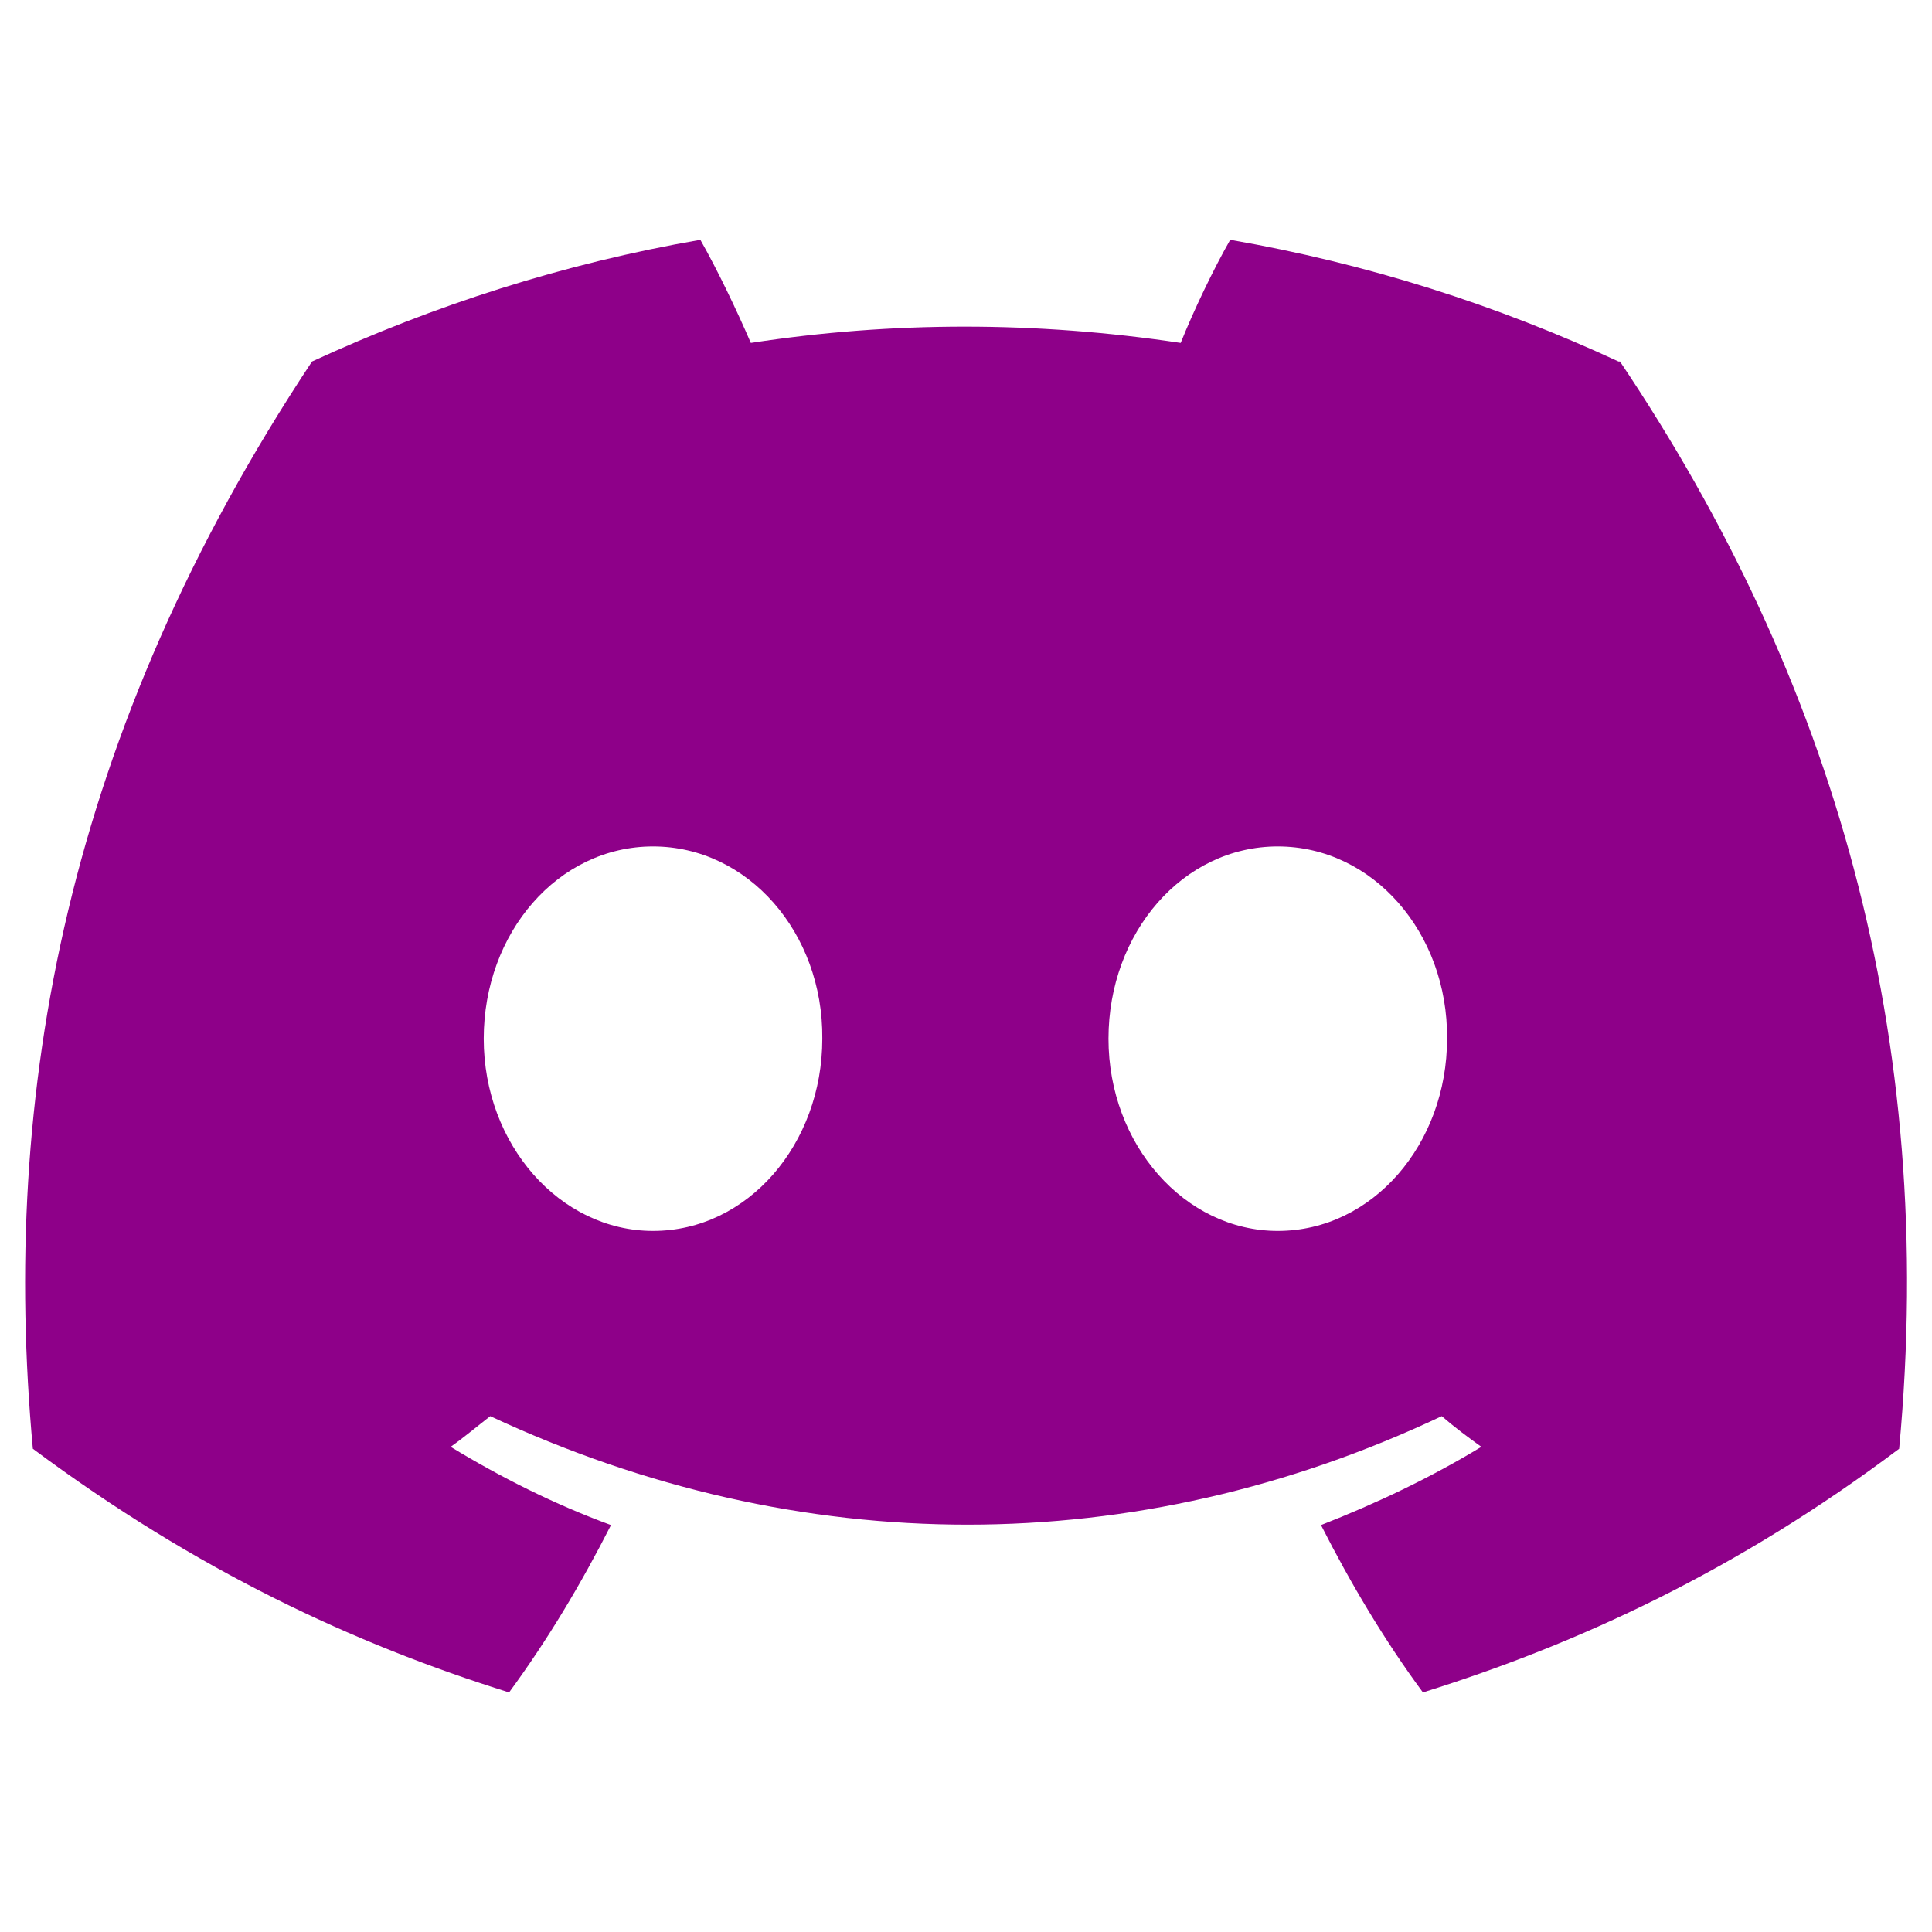 <?xml version="1.0" encoding="utf-8"?>
<!-- Generator: Adobe Illustrator 27.4.0, SVG Export Plug-In . SVG Version: 6.00 Build 0)  -->
<svg version="1.1" id="Calque_1" xmlns="http://www.w3.org/2000/svg" xmlns:xlink="http://www.w3.org/1999/xlink" x="0px" y="0px"
	 viewBox="0 0 800 800" style="enable-background:new 0 0 800 800;" xml:space="preserve">
<style type="text/css">
	.st0{fill:#8E0089;}
</style>
<path class="st0" d="M670.2,149.7c-50.4-23.4-104.2-40.6-160.8-50.4c-7,12.3-15.1,29.2-20.5,42.7c-59.9-9-119.3-9-178,0
	c-5.8-13.5-13.9-30.4-20.9-42.7c-56.6,9.8-110.3,27.1-160.8,50.4C27.5,303.1,0.1,452.8,13.6,599.9c67.7,50.4,132.9,80.8,197.2,100.9
	c16-21.8,29.9-45.1,42.2-69.3c-23.4-8.6-45.5-19.7-66.4-32.4c5.8-4.1,11.1-8.6,16.4-12.7c128.3,59.9,267.3,59.9,394,0
	c5.3,4.6,10.7,8.6,16.4,12.7c-20.9,12.7-43.4,23.4-66.4,32.4c12.3,24.2,26.2,47.6,42.2,69.3c64.3-20.1,130-50.4,197.2-100.9
	c16-171-27.4-319-115.6-450.2L670.2,149.7L670.2,149.7z M270.4,509.7c-38.5,0-70.1-35.7-70.1-79.6s30.8-79.6,70.1-79.6
	s70.5,35.7,70.1,79.6C340.5,473.7,309.7,509.7,270.4,509.7z M529.1,509.7c-38.5,0-70.1-35.7-70.1-79.6s30.8-79.6,70.1-79.6
	s70.5,35.7,70.1,79.6C599.2,473.7,568.4,509.7,529.1,509.7z"/>
</svg>
